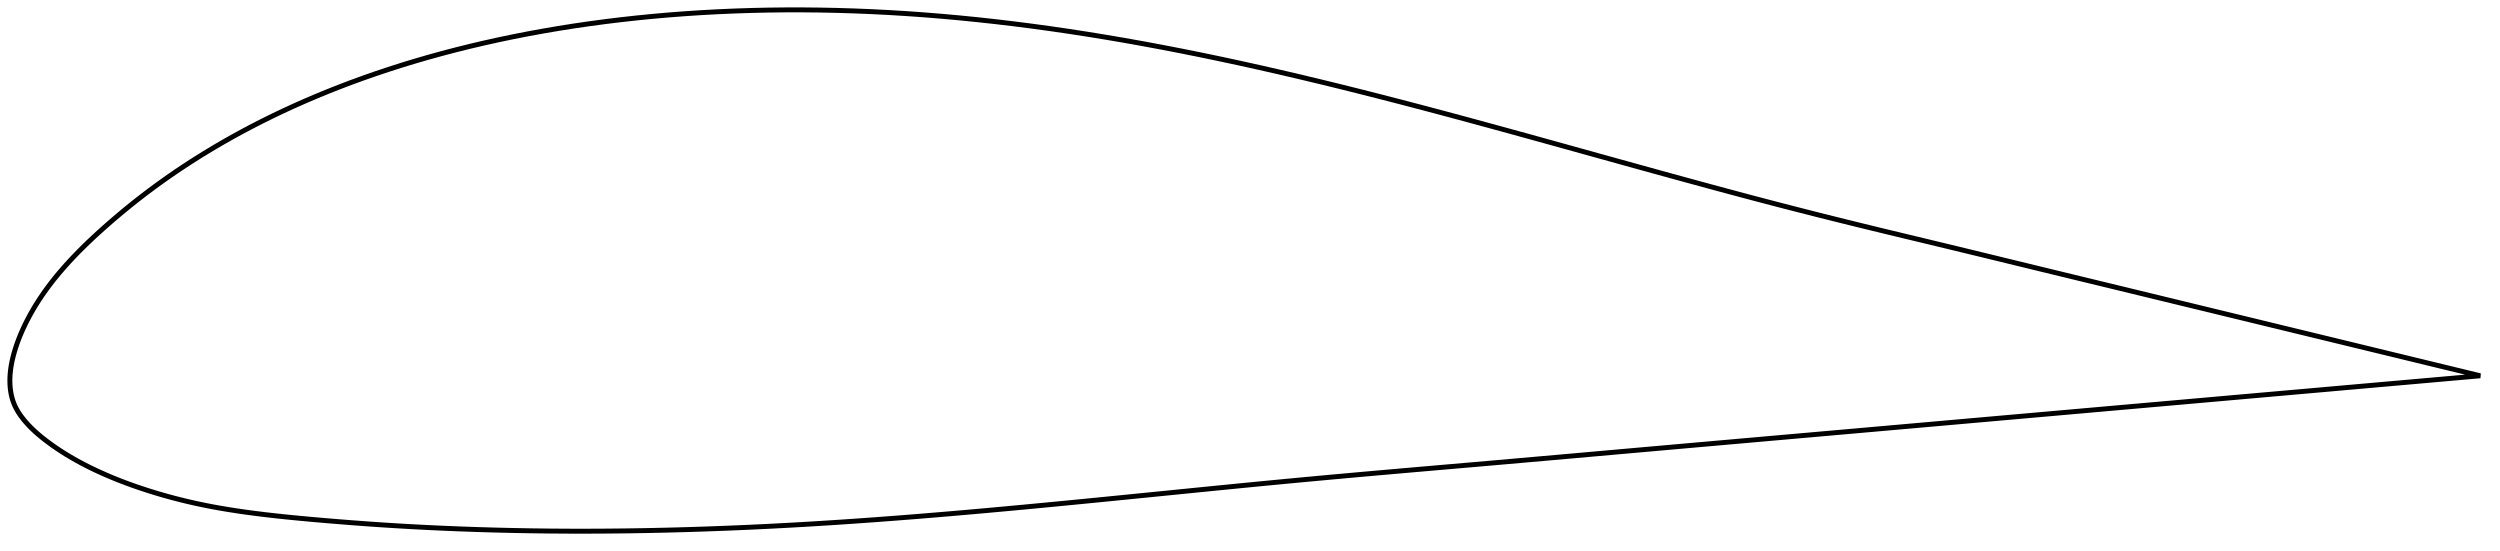 <?xml version="1.0" encoding="utf-8" ?>
<svg baseProfile="full" height="223.035" version="1.1" width="1012.058" xmlns="http://www.w3.org/2000/svg" xmlns:ev="http://www.w3.org/2001/xml-events" xmlns:xlink="http://www.w3.org/1999/xlink"><defs /><polygon fill="none" points="1004.058,152.124 999.59,151.039 994.177,149.725 988.473,148.34 982.47,146.883 976.164,145.352 969.555,143.748 962.646,142.07 955.446,140.322 947.967,138.506 940.226,136.627 932.243,134.689 924.04,132.698 915.641,130.659 907.069,128.578 898.35,126.461 889.505,124.314 880.558,122.141 871.528,119.949 862.435,117.741 853.296,115.524 844.129,113.3 834.947,111.072 825.765,108.843 816.596,106.612 807.45,104.383 798.335,102.165 789.255,99.966 780.216,97.788 771.221,95.627 762.272,93.468 753.37,91.301 744.509,89.114 735.683,86.902 726.879,84.66 718.085,82.385 709.281,80.069 700.452,77.713 691.585,75.32 682.675,72.892 673.722,70.436 664.733,67.956 655.718,65.46 646.692,62.955 637.677,60.451 628.693,57.958 619.758,55.485 610.882,53.04 602.074,50.629 593.335,48.257 584.666,45.927 576.067,43.644 567.54,41.408 559.085,39.224 550.7,37.094 542.387,35.021 534.143,33.005 525.968,31.05 517.86,29.156 509.815,27.324 501.834,25.557 493.912,23.854 486.05,22.217 478.244,20.648 470.493,19.145 462.795,17.711 455.149,16.345 447.552,15.049 440.003,13.823 432.501,12.668 425.044,11.583 417.631,10.57 410.26,9.629 402.93,8.759 395.641,7.962 388.39,7.237 381.177,6.585 374.001,6.006 366.862,5.5 359.759,5.067 352.691,4.707 345.658,4.421 338.66,4.208 331.696,4.067 324.768,4.0 317.876,4.005 311.02,4.083 304.201,4.233 297.421,4.455 290.682,4.749 283.986,5.113 277.334,5.548 270.73,6.054 264.174,6.629 257.67,7.274 251.22,7.989 244.825,8.771 238.489,9.622 232.213,10.539 226.001,11.523 219.854,12.573 213.775,13.687 207.766,14.865 201.831,16.105 195.971,17.406 190.19,18.767 184.488,20.186 178.87,21.661 173.338,23.192 167.894,24.775 162.54,26.409 157.278,28.092 152.112,29.821 147.043,31.594 142.073,33.409 137.204,35.262 132.439,37.15 127.779,39.072 123.225,41.022 118.779,43 114.443,45 110.217,47.02 106.102,49.057 102.098,51.107 98.205,53.168 94.423,55.235 90.752,57.306 87.192,59.377 83.741,61.445 80.4,63.506 77.167,65.559 74.041,67.6 71.02,69.627 68.101,71.638 65.283,73.631 62.563,75.606 59.937,77.561 57.403,79.494 54.957,81.403 52.597,83.288 50.319,85.146 48.122,86.975 46.003,88.774 43.958,90.543 41.987,92.28 40.088,93.987 38.259,95.665 36.498,97.315 34.805,98.939 33.176,100.538 31.61,102.114 30.104,103.668 28.656,105.201 27.264,106.713 25.927,108.207 24.644,109.683 23.412,111.142 22.231,112.584 21.099,114.01 20.015,115.421 18.977,116.816 17.984,118.198 17.035,119.565 16.127,120.918 15.26,122.257 14.432,123.583 13.641,124.895 12.887,126.195 12.167,127.482 11.48,128.758 10.826,130.022 10.203,131.275 9.61,132.517 9.048,133.749 8.516,134.97 8.013,136.18 7.541,137.379 7.099,138.566 6.685,139.741 6.302,140.902 5.947,142.05 5.621,143.185 5.324,144.304 5.056,145.41 4.817,146.501 4.609,147.581 4.43,148.649 4.282,149.709 4.164,150.763 4.077,151.812 4.022,152.86 4.0,153.908 4.012,154.956 4.059,156.003 4.144,157.049 4.27,158.095 4.437,159.138 4.651,160.179 4.913,161.214 5.228,162.244 5.599,163.265 6.029,164.276 6.519,165.274 7.066,166.262 7.668,167.238 8.322,168.202 9.025,169.155 9.773,170.096 10.564,171.024 11.393,171.941 12.261,172.846 13.167,173.74 14.111,174.625 15.094,175.502 16.113,176.371 17.17,177.235 18.263,178.095 19.392,178.953 20.557,179.809 21.758,180.662 22.997,181.513 24.274,182.362 25.591,183.209 26.949,184.052 28.348,184.893 29.79,185.731 31.277,186.566 32.808,187.398 34.387,188.226 36.015,189.051 37.693,189.873 39.423,190.691 41.208,191.506 43.049,192.316 44.947,193.123 46.906,193.926 48.928,194.725 51.014,195.518 53.169,196.307 55.393,197.09 57.692,197.866 60.066,198.637 62.518,199.4 65.053,200.156 67.672,200.901 70.381,201.635 73.182,202.354 76.081,203.057 79.083,203.741 82.194,204.403 85.422,205.041 88.774,205.655 92.258,206.245 95.886,206.811 99.665,207.356 103.605,207.879 107.717,208.384 112.011,208.872 116.498,209.344 121.186,209.803 126.083,210.253 131.193,210.699 136.513,211.142 142.04,211.581 147.77,212.009 153.695,212.422 159.81,212.814 166.115,213.182 172.605,213.523 179.277,213.835 186.123,214.116 193.133,214.363 200.293,214.575 207.593,214.75 215.02,214.885 222.563,214.978 230.215,215.029 237.967,215.035 245.813,214.998 253.744,214.915 261.755,214.787 269.84,214.614 277.993,214.395 286.21,214.13 294.487,213.821 302.822,213.466 311.214,213.066 319.661,212.621 328.164,212.132 336.725,211.599 345.347,211.023 354.032,210.406 362.781,209.749 371.594,209.055 380.473,208.324 389.418,207.559 398.428,206.763 407.504,205.937 416.644,205.084 425.847,204.207 435.11,203.31 444.429,202.394 453.798,201.465 463.209,200.525 472.653,199.579 482.115,198.632 491.582,197.687 501.039,196.751 510.481,195.827 519.911,194.92 529.339,194.031 538.782,193.16 548.252,192.304 557.756,191.458 567.293,190.62 576.859,189.788 586.448,188.957 596.058,188.125 605.688,187.288 615.34,186.442 625.018,185.59 634.719,184.732 644.443,183.87 654.183,183.006 663.933,182.142 673.69,181.277 683.452,180.414 693.219,179.551 702.993,178.689 712.771,177.827 722.553,176.965 732.336,176.103 742.116,175.24 751.893,174.378 761.664,173.516 771.428,172.654 781.183,171.793 790.924,170.933 800.649,170.075 810.353,169.218 820.031,168.364 829.677,167.513 839.283,166.665 848.84,165.821 858.34,164.983 867.769,164.151 877.113,163.327 886.356,162.511 895.481,161.706 904.466,160.913 913.291,160.134 921.932,159.372 930.365,158.627 938.568,157.904 946.519,157.202 954.197,156.524 961.587,155.872 968.676,155.246 975.456,154.648 981.924,154.077 988.08,153.534 993.929,153.018 999.478,152.528 1004.058,152.124" stroke="black" stroke-width="2.0" /></svg>